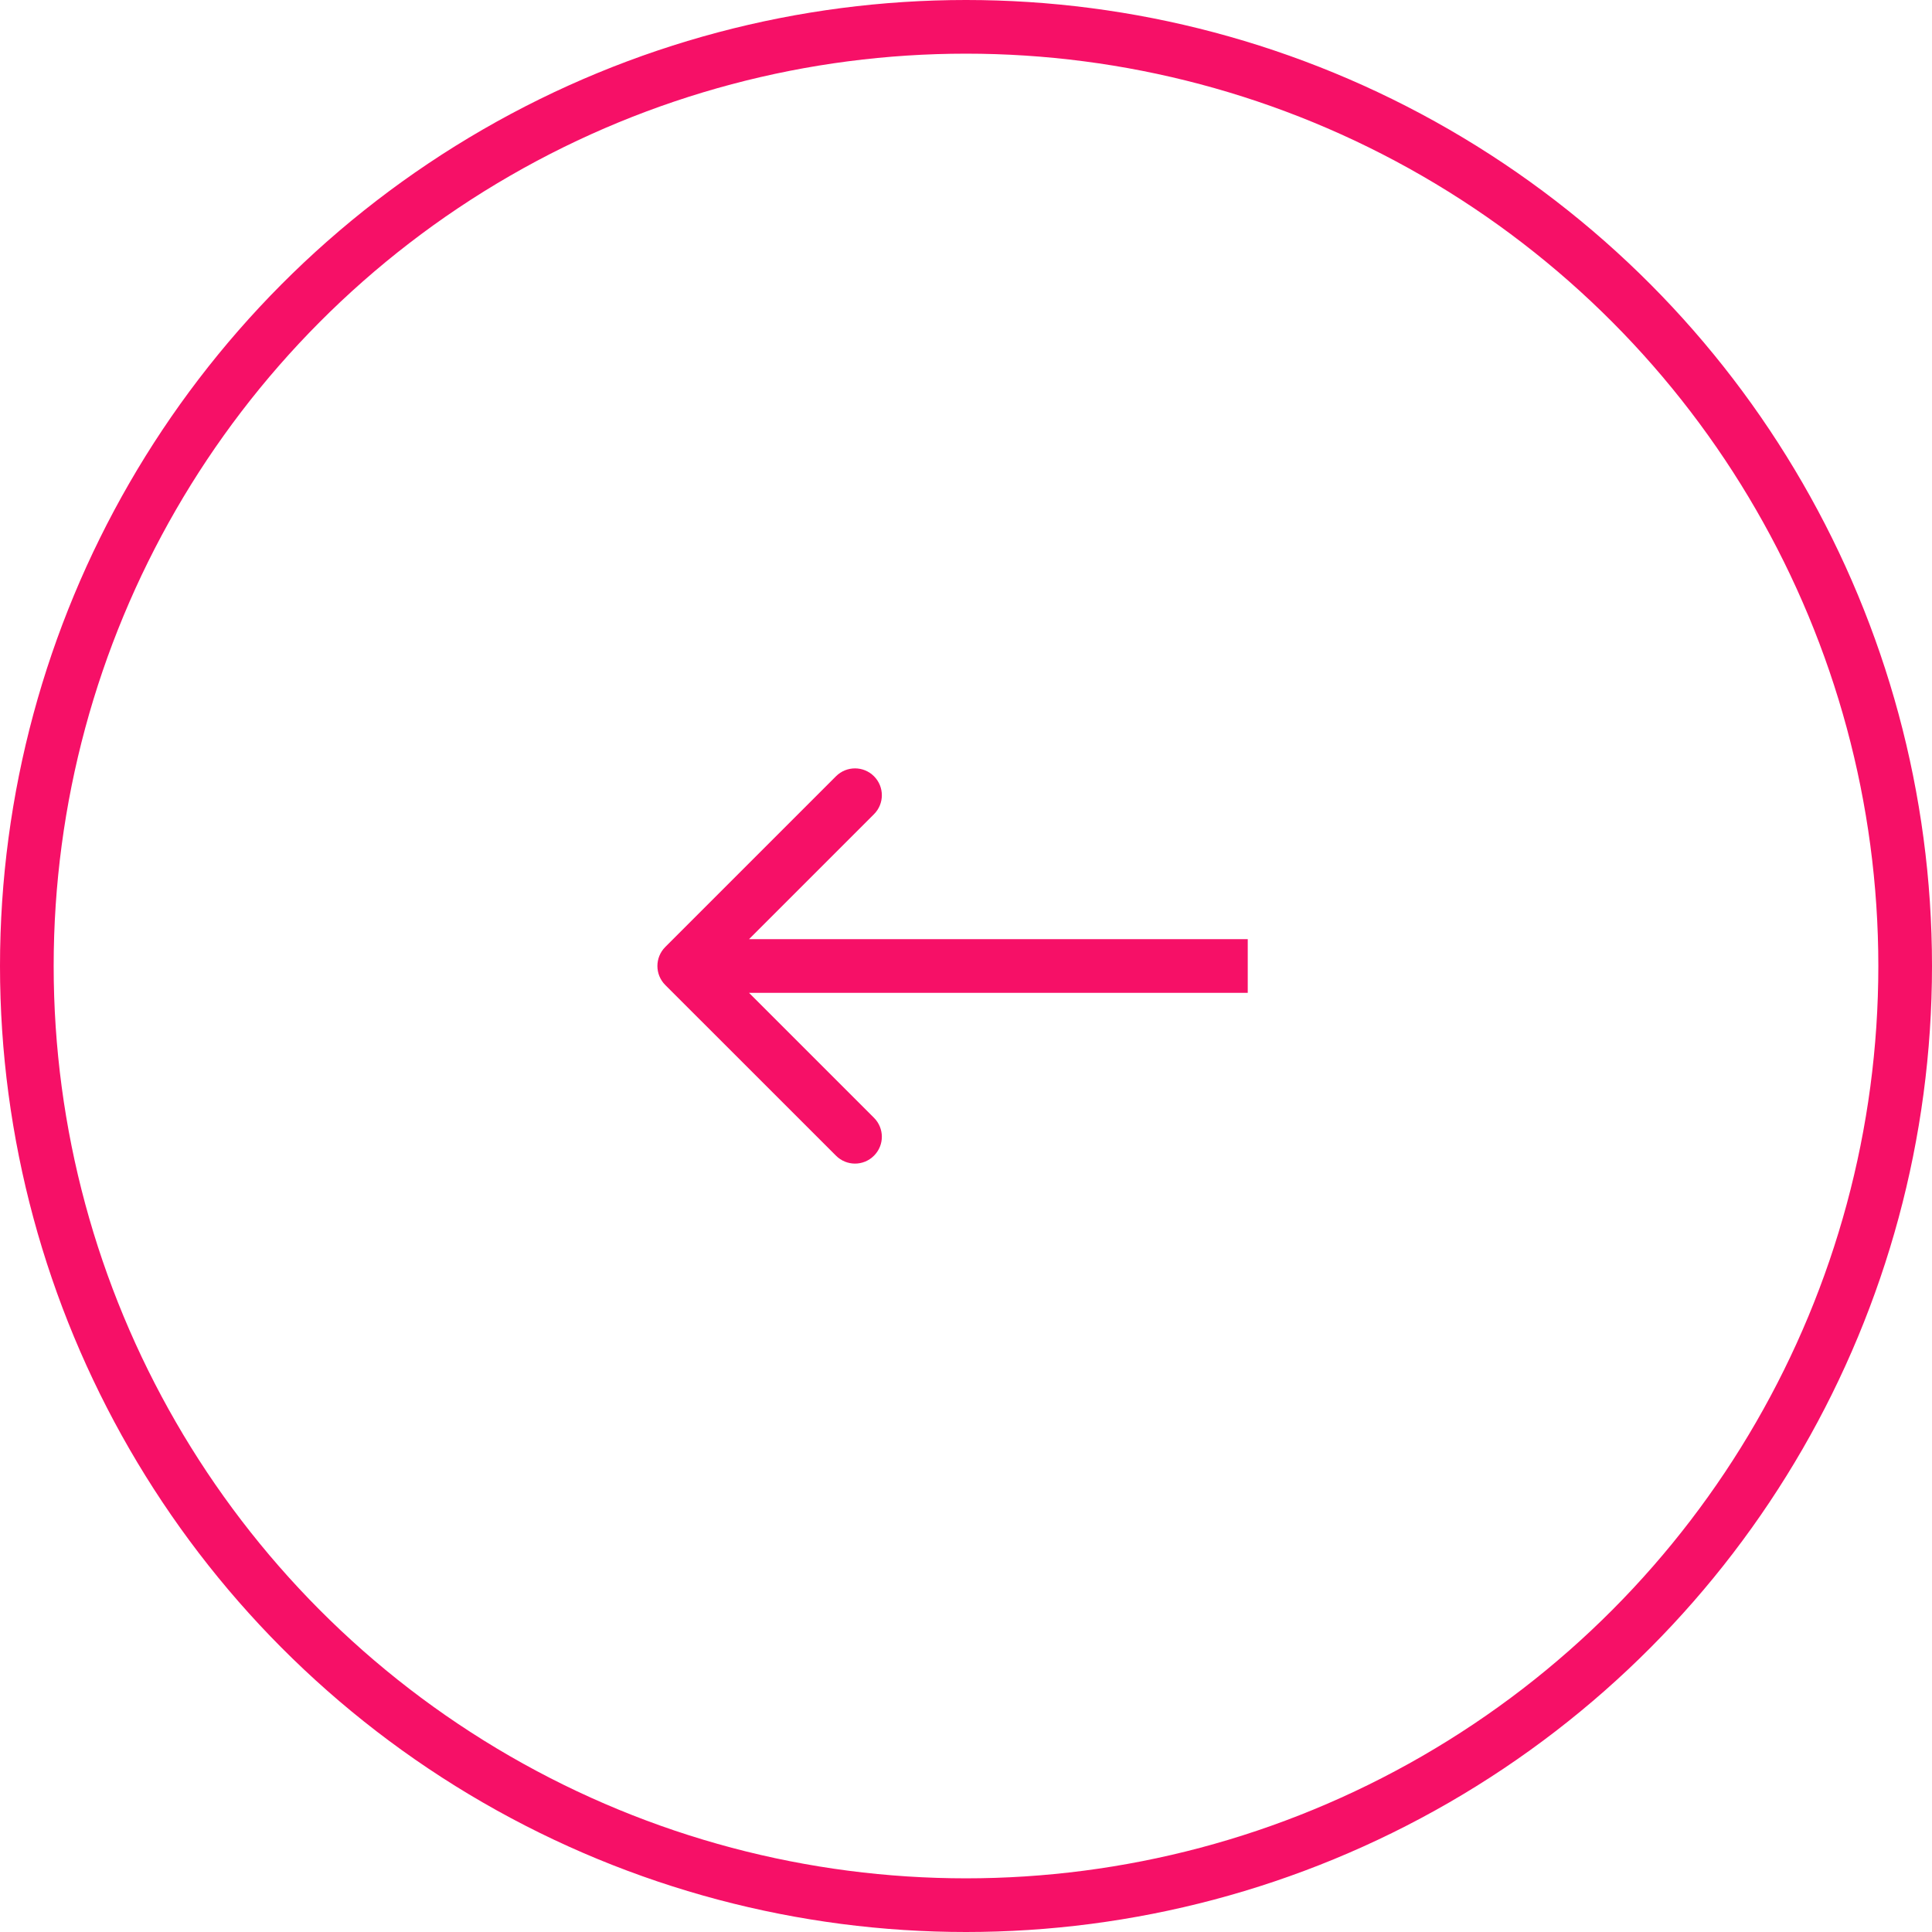 <svg width="36" height="36" viewBox="0 0 36 36" fill="none" xmlns="http://www.w3.org/2000/svg">
<circle r="17.5" transform="matrix(-1 0 0 1 18 18)" stroke="#F61067"/>
<path d="M12.396 18.354C12.201 18.158 12.201 17.842 12.396 17.646L15.578 14.464C15.774 14.269 16.09 14.269 16.285 14.464C16.481 14.66 16.481 14.976 16.285 15.172L13.457 18L16.285 20.828C16.481 21.024 16.481 21.34 16.285 21.535C16.09 21.731 15.774 21.731 15.578 21.535L12.396 18.354ZM23.25 18.5H12.75V17.5H23.25V18.5Z" fill="#F61067"/>
</svg>
